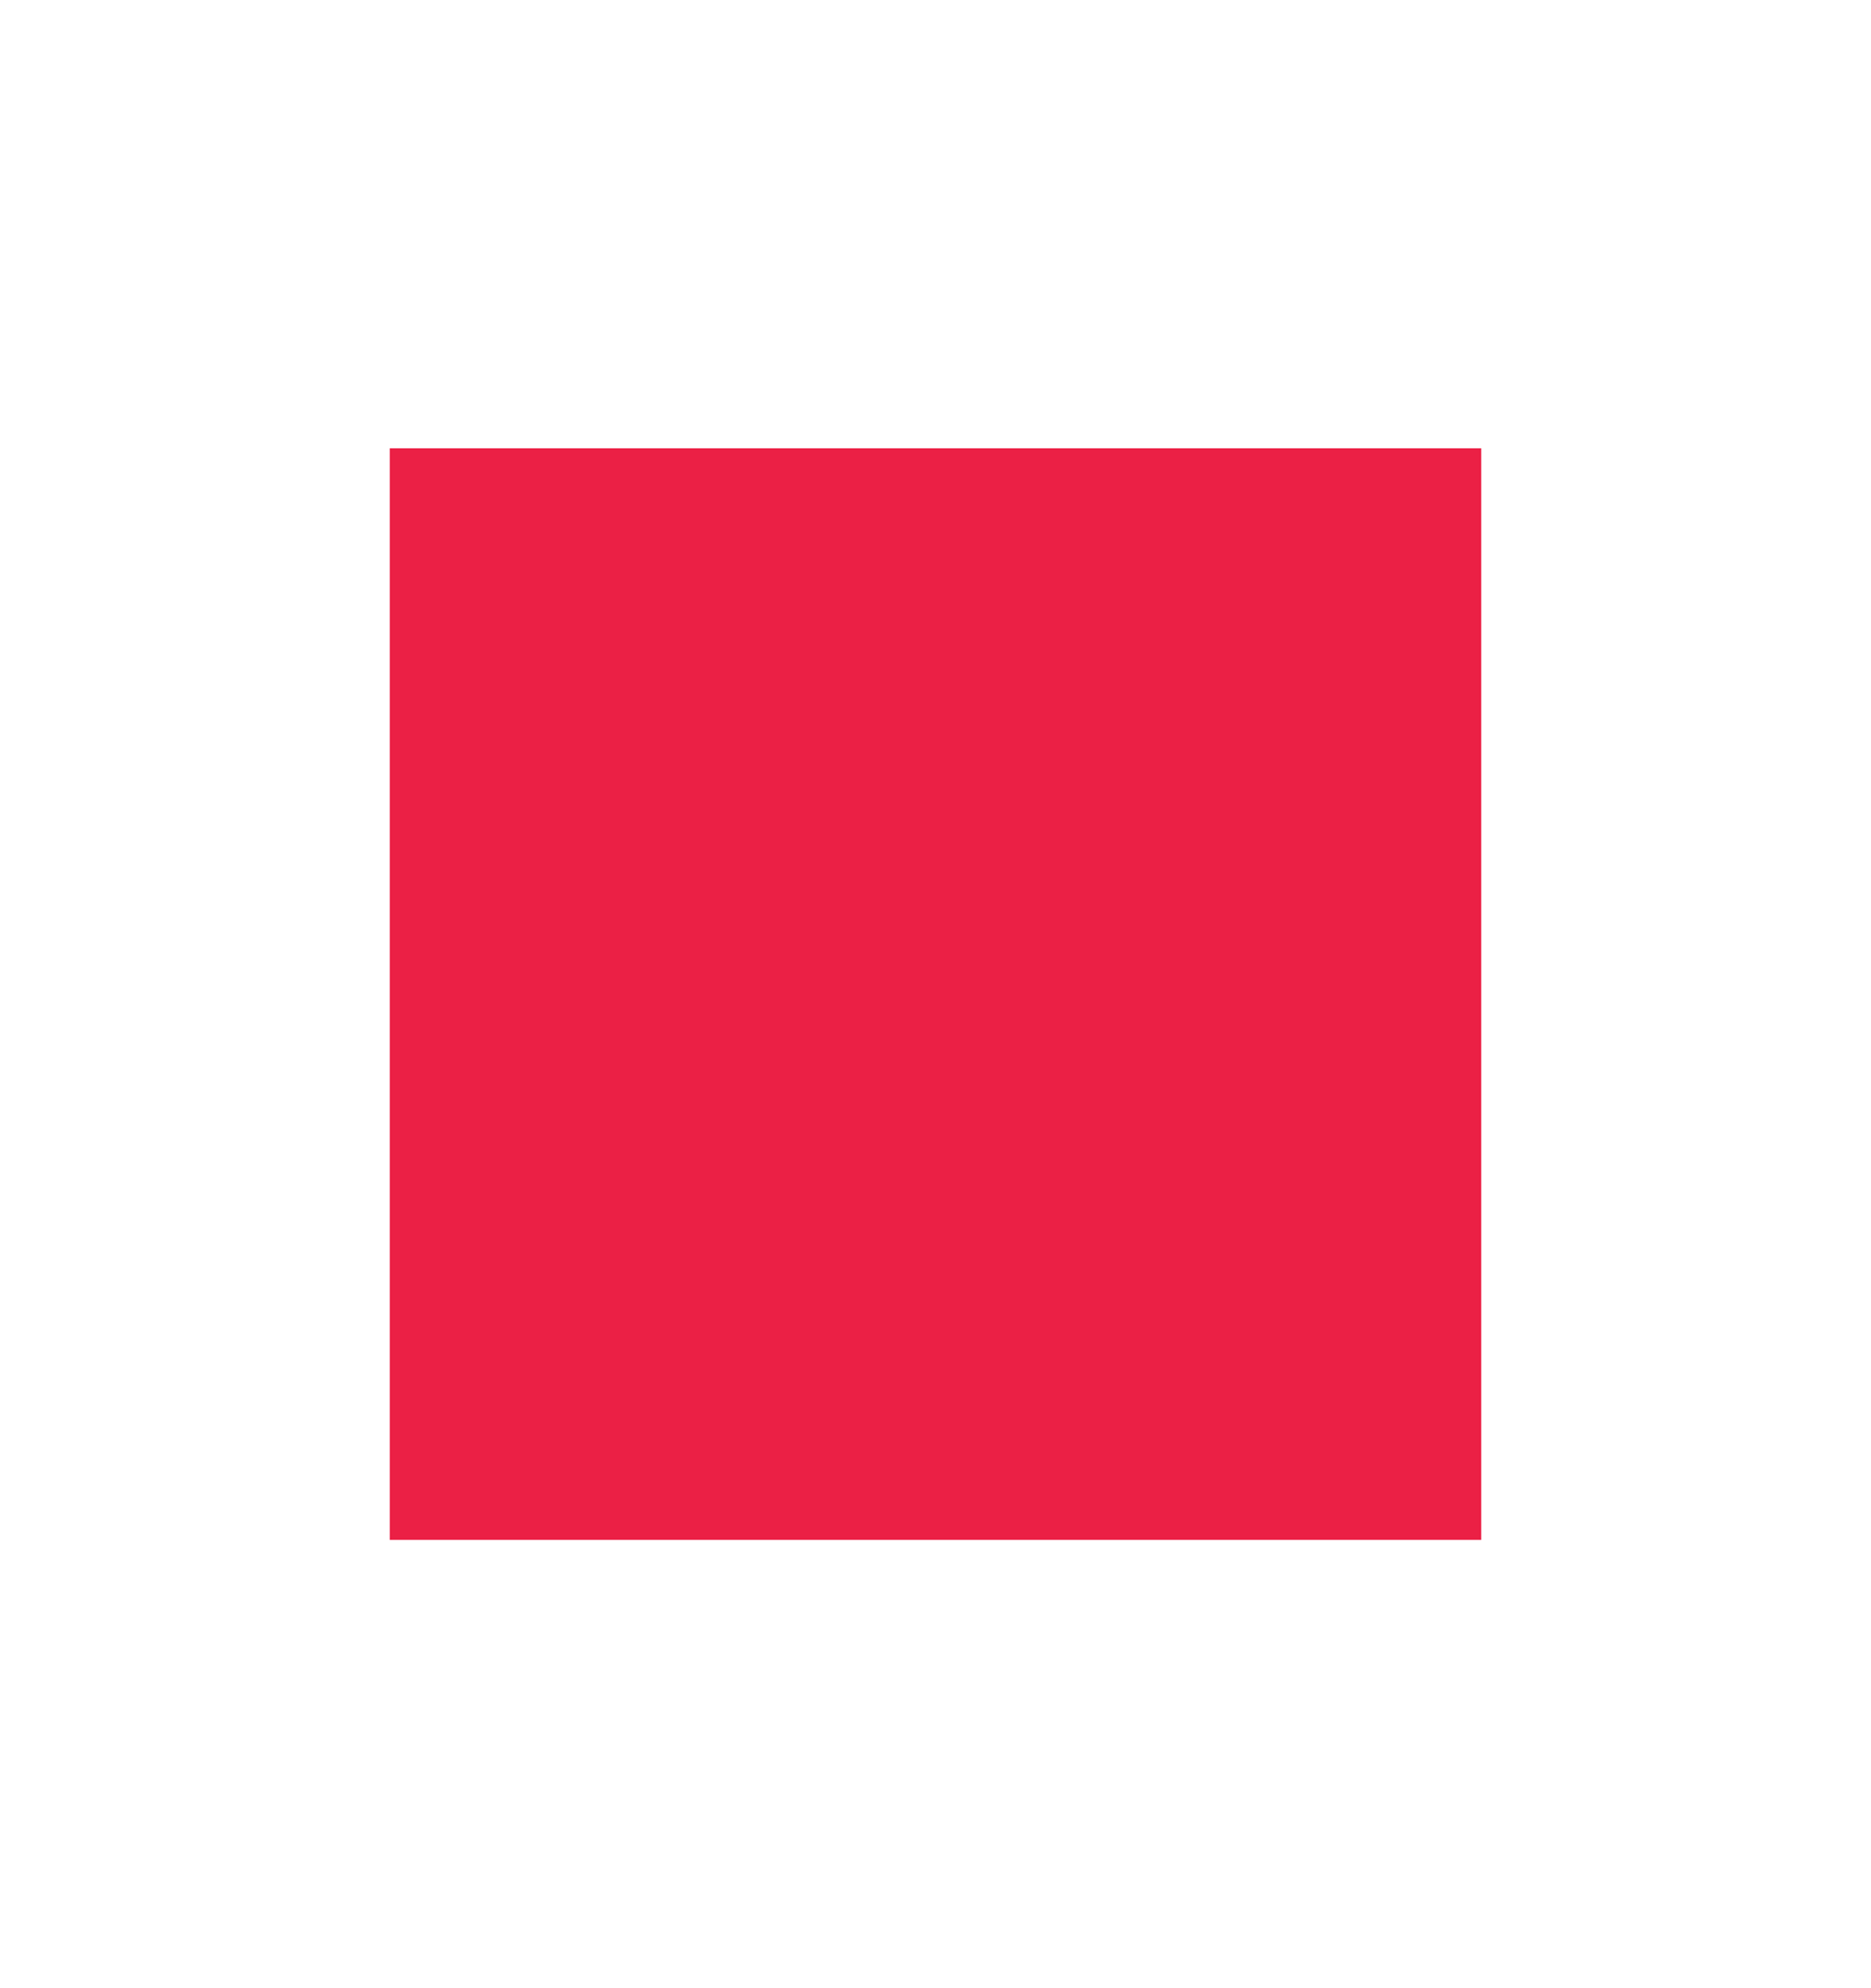 <svg width="16" height="17" viewBox="0 0 16 17" fill="none" xmlns="http://www.w3.org/2000/svg">
<g clip-path="url(#clip0_6793_8220)">
<path fill-rule="evenodd" clip-rule="evenodd" d="M12.667 3.833H3.333V13.167H12.667V3.833Z" fill="#EB2045"/>
</g>
<defs>
<clipPath id="clip0_6793_8220">
<rect width="16" height="16" fill="white" transform="translate(0 0.5)"/>
</clipPath>
</defs>
</svg>
